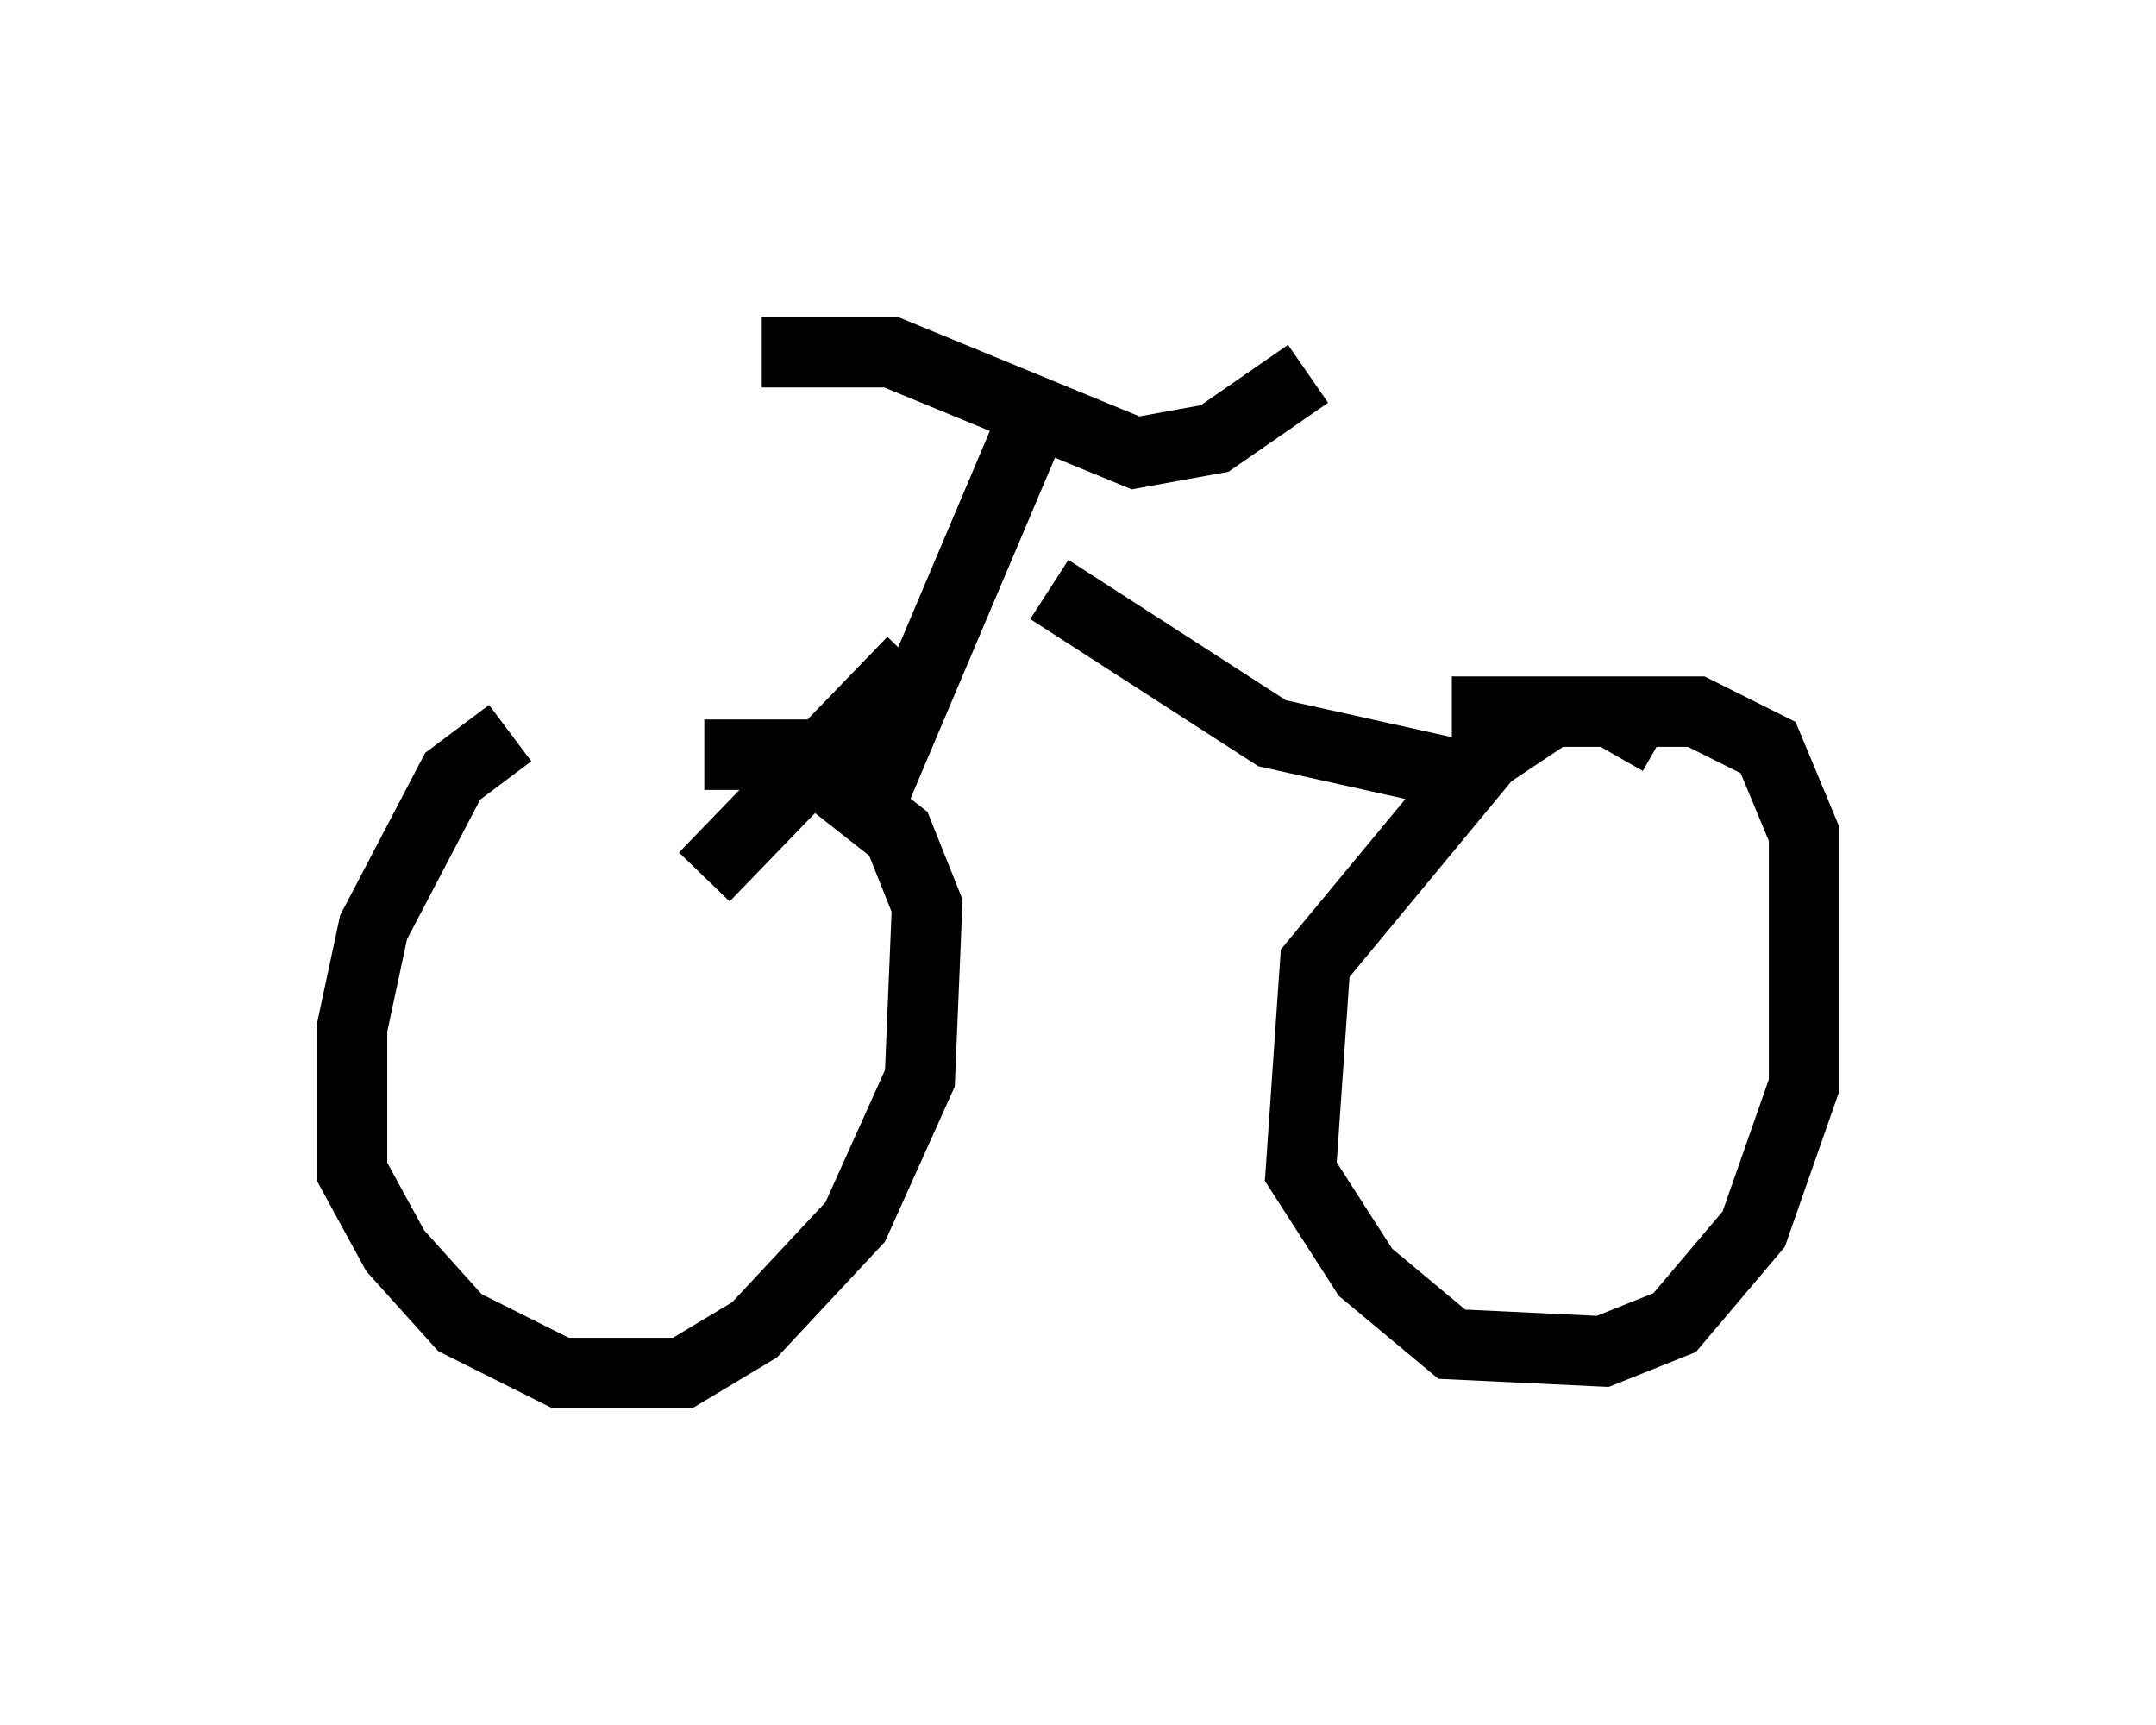 <?xml version="1.0" encoding="utf-8" ?>
<svg baseProfile="full" height="24.496" version="1.1" width="30.621" xmlns="http://www.w3.org/2000/svg" xmlns:ev="http://www.w3.org/2001/xml-events" xmlns:xlink="http://www.w3.org/1999/xlink"><defs /><rect fill="white" height="24.496" width="30.621" x="0" y="0" /><path d="M8.777, 10.513 m-1.531, -0.102 l-0.817, 0.613 -1.123, 2.144 l-0.306, 1.429 0.0, 2.042 l0.613, 1.123 0.919, 1.021 l1.429, 0.715 1.735, 0.0 l1.021, -0.613 1.429, -1.531 l0.919, -2.042 0.102, -2.45 l-0.408, -1.021 -1.429, -1.123 l-1.327, 0.0 m13.577, -0.204 l-0.715, -0.408 -0.817, 0.0 l-0.919, 0.613 -2.45, 2.96 l-0.204, 2.96 0.919, 1.429 l1.225, 1.021 2.144, 0.102 l1.021, -0.408 1.123, -1.327 l0.715, -2.042 0.0, -3.573 l-0.51, -1.225 -1.021, -0.51 l-3.471, 0.0 m-10.617, 2.348 l2.96, -3.063 m-0.613, 2.042 l2.552, -6.023 m-4.083, -0.408 l1.838, 0.0 3.471, 1.429 l1.123, -0.204 1.327, -0.919 m-3.675, 3.063 l3.165, 2.042 2.756, 0.613 " fill="none" stroke="black" stroke-width="1" /></svg>